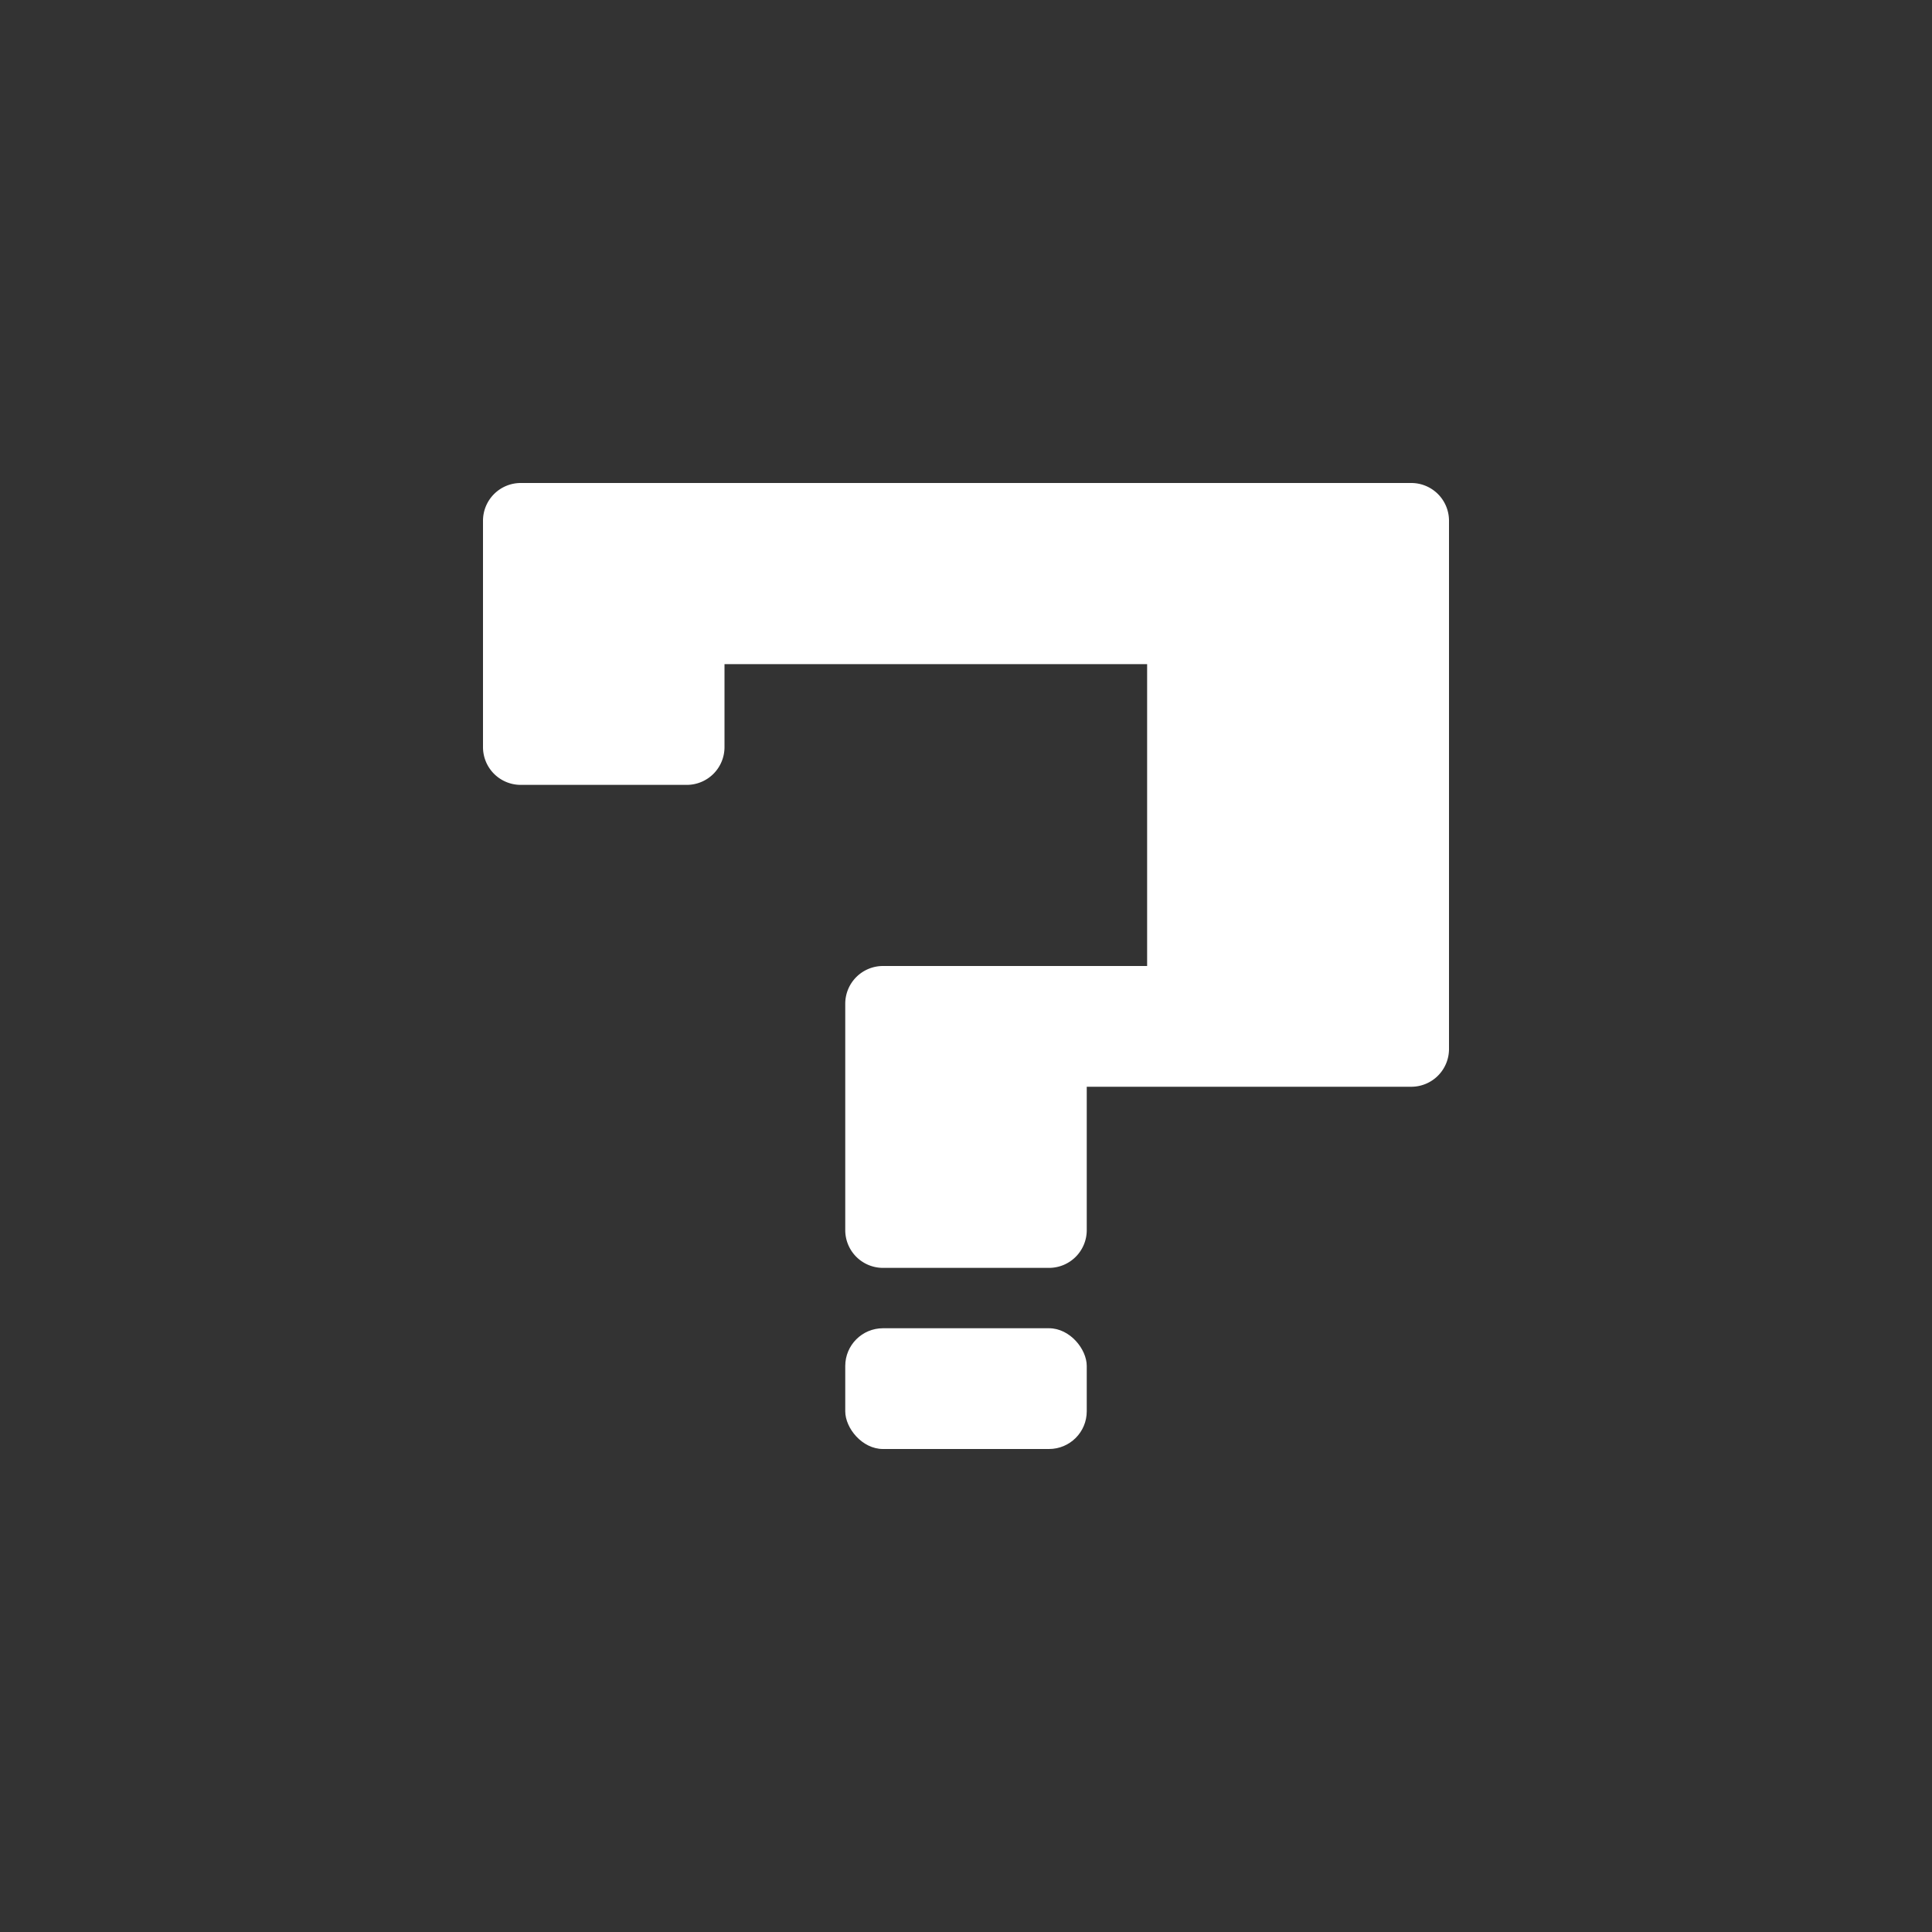 <svg id="Layer_5" data-name="Layer 5" xmlns="http://www.w3.org/2000/svg" viewBox="0 0 512 512"><rect x="0" y="0" width="512" height="512" fill="#333333" stroke="none"/><defs><style>.cls-1{fill:#fff;}</style></defs><rect class="cls-1" x="224" y="352" width="64" height="32" rx="10"/><path class="cls-1" d="M192,128H138a10,10,0,0,0-10,10v60a10,10,0,0,0,10,10h44a10,10,0,0,0,10-10V176H304v80H234a10,10,0,0,0-10,10v60a10,10,0,0,0,10,10h44a10,10,0,0,0,10-10V288h86a10,10,0,0,0,10-10V138a10,10,0,0,0-10-10Z"/></svg>
